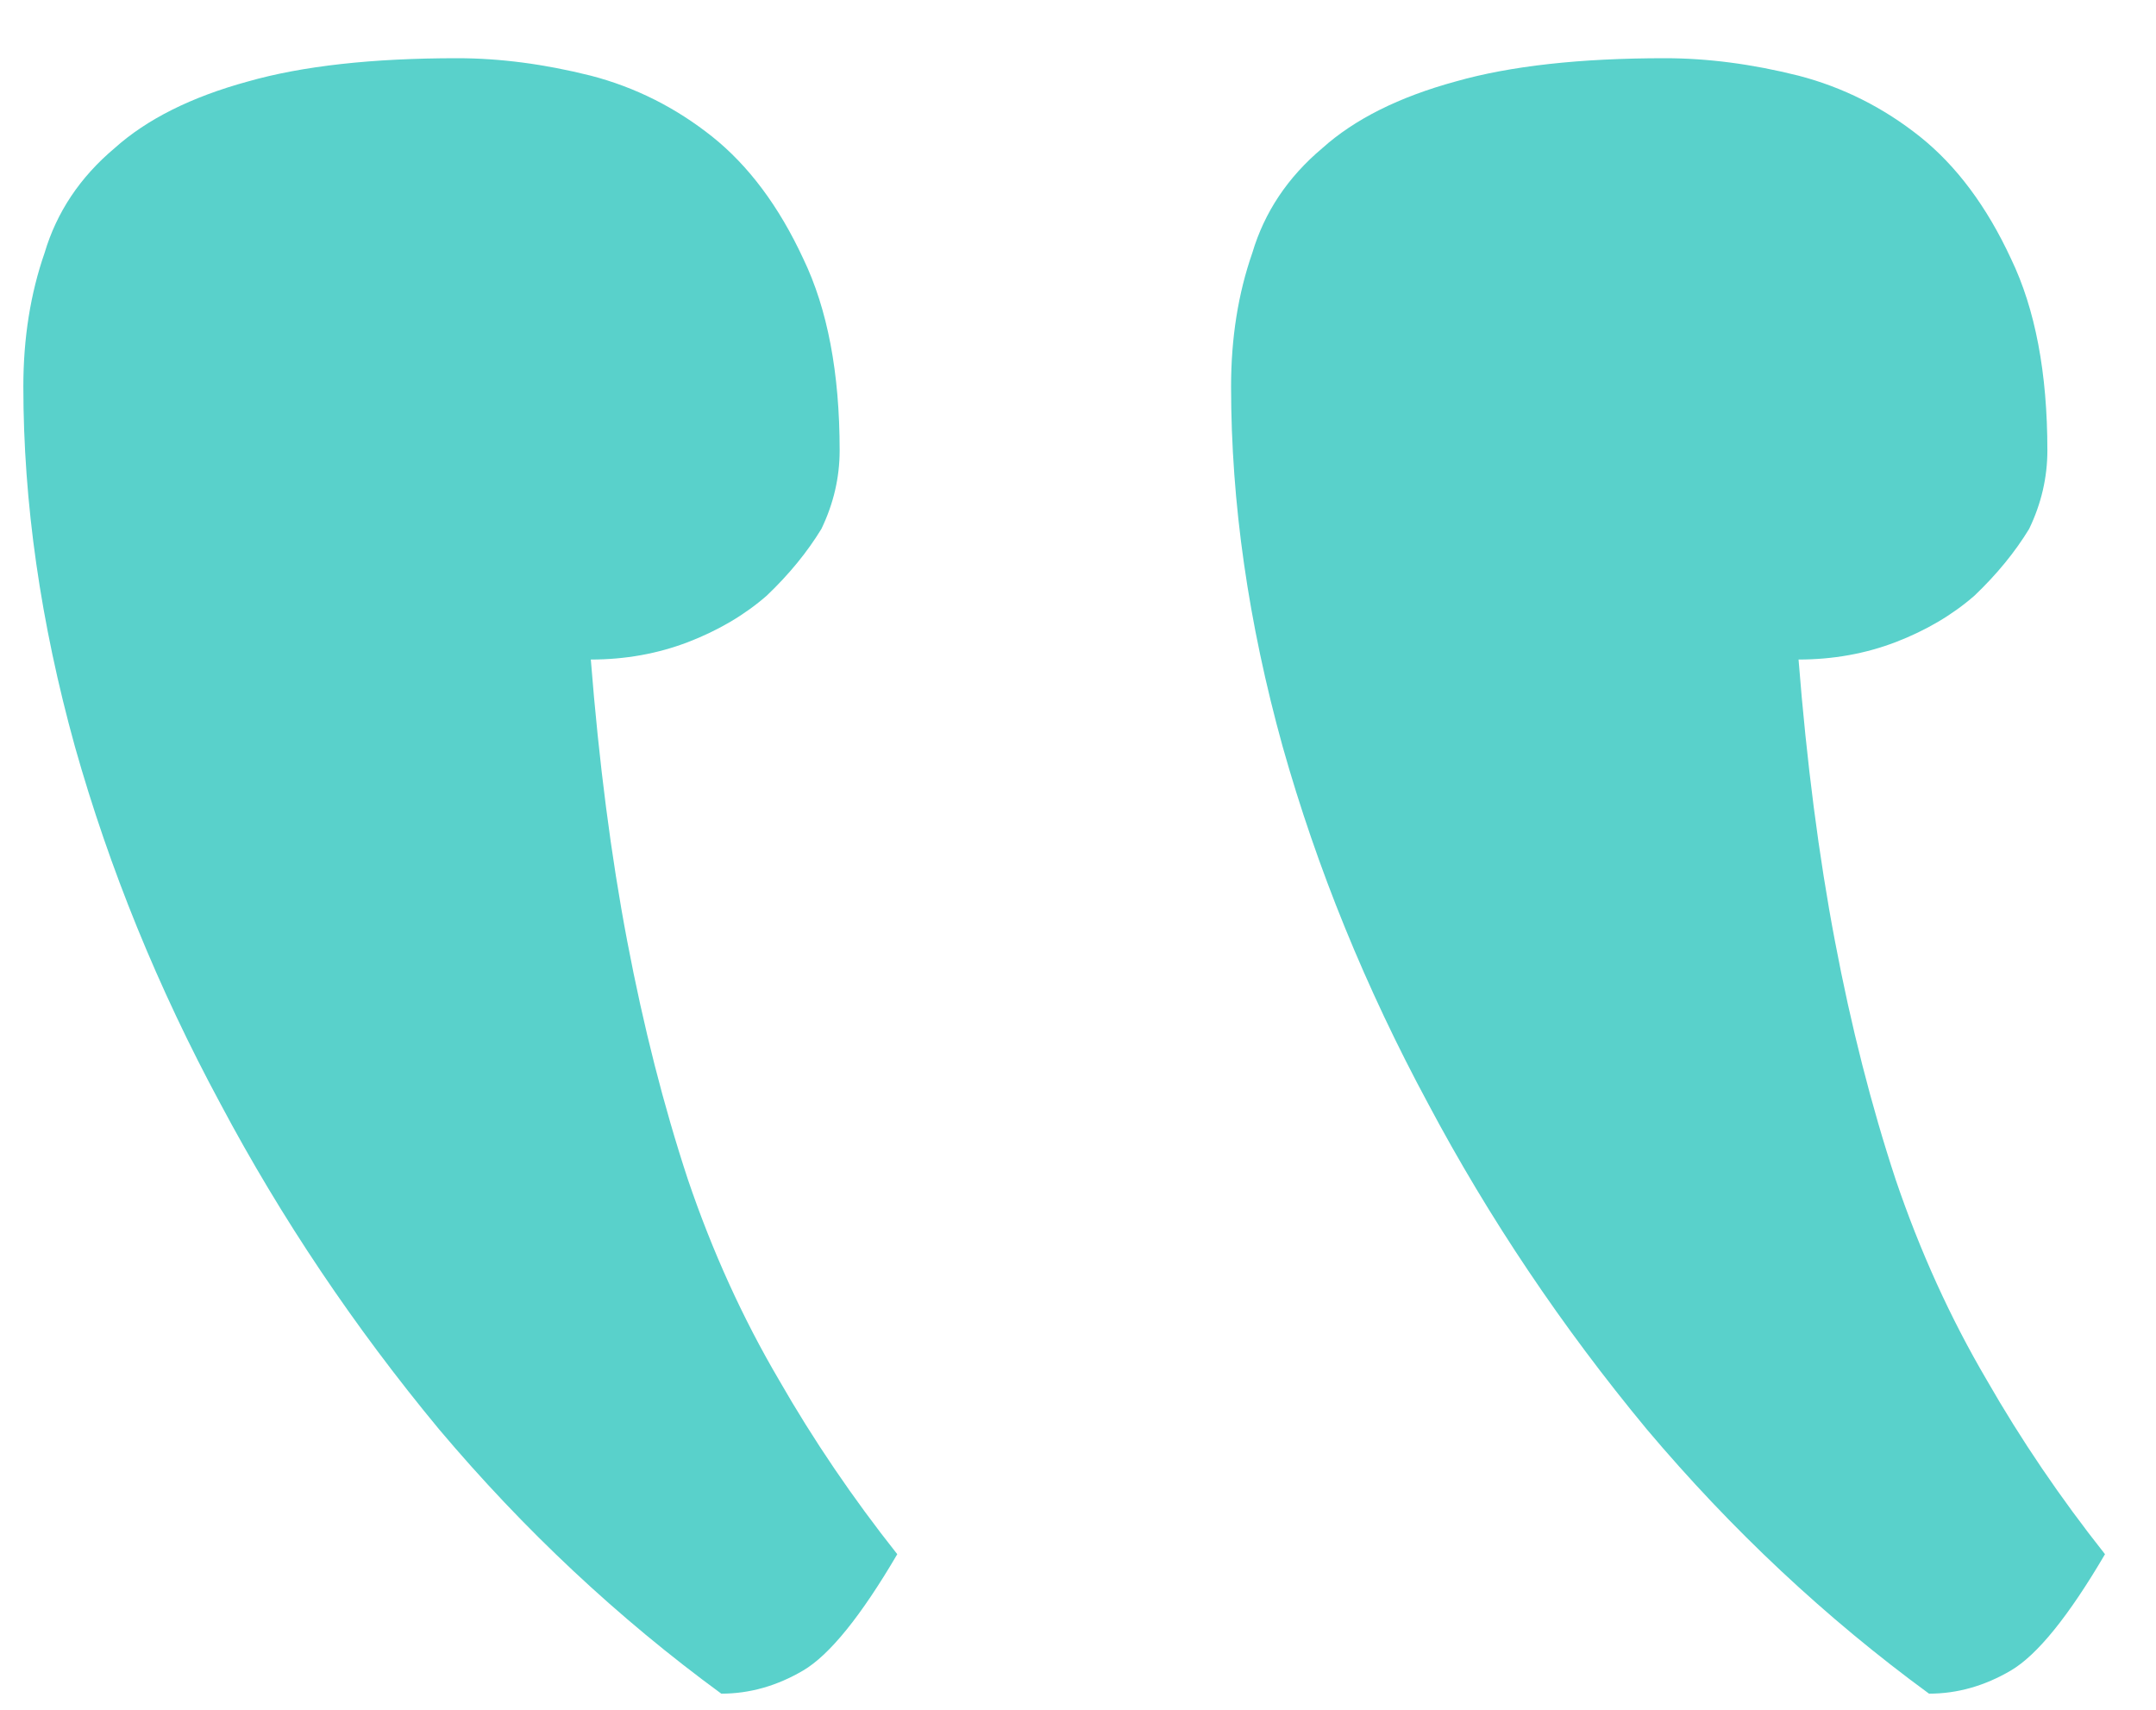 <svg width="29" height="23" viewBox="0 0 29 23" fill="none" xmlns="http://www.w3.org/2000/svg">
<path d="M25.947 22.783C26.328 22.783 26.695 22.679 27.049 22.471C27.403 22.262 27.825 21.741 28.314 20.907C27.716 20.152 27.185 19.37 26.723 18.563C26.233 17.729 25.825 16.831 25.498 15.867C25.172 14.877 24.899 13.809 24.682 12.662C24.464 11.516 24.301 10.253 24.192 8.872C24.654 8.872 25.09 8.794 25.498 8.638C25.906 8.481 26.26 8.273 26.559 8.012C26.859 7.726 27.104 7.426 27.294 7.114C27.457 6.775 27.539 6.423 27.539 6.059C27.539 5.016 27.376 4.157 27.049 3.479C26.723 2.776 26.314 2.229 25.825 1.838C25.335 1.448 24.791 1.174 24.192 1.018C23.566 0.861 22.968 0.783 22.396 0.783C21.253 0.783 20.314 0.887 19.58 1.096C18.818 1.304 18.219 1.604 17.784 1.995C17.321 2.385 17.008 2.854 16.845 3.401C16.654 3.948 16.559 4.548 16.559 5.199C16.559 6.762 16.791 8.377 17.253 10.044C17.716 11.685 18.369 13.288 19.212 14.851C20.029 16.388 21.008 17.847 22.151 19.227C23.294 20.582 24.559 21.767 25.947 22.783ZM9.702 22.783C10.083 22.783 10.45 22.679 10.804 22.471C11.158 22.262 11.58 21.741 12.069 20.907C11.471 20.152 10.94 19.37 10.478 18.563C9.988 17.729 9.58 16.831 9.253 15.867C8.927 14.877 8.655 13.809 8.437 12.662C8.219 11.516 8.056 10.253 7.947 8.872C8.41 8.872 8.845 8.794 9.253 8.638C9.661 8.481 10.015 8.273 10.314 8.012C10.614 7.726 10.859 7.426 11.049 7.114C11.212 6.775 11.294 6.423 11.294 6.059C11.294 5.016 11.131 4.157 10.804 3.479C10.478 2.776 10.069 2.229 9.58 1.838C9.09 1.448 8.546 1.174 7.947 1.018C7.321 0.861 6.723 0.783 6.151 0.783C5.008 0.783 4.069 0.887 3.335 1.096C2.573 1.304 1.974 1.604 1.539 1.995C1.076 2.385 0.763 2.854 0.6 3.401C0.41 3.948 0.314 4.548 0.314 5.199C0.314 6.762 0.546 8.377 1.008 10.044C1.471 11.685 2.124 13.288 2.967 14.851C3.784 16.388 4.763 17.847 5.906 19.227C7.049 20.582 8.314 21.767 9.702 22.783Z" fill="#59D1CB"/>
</svg>

